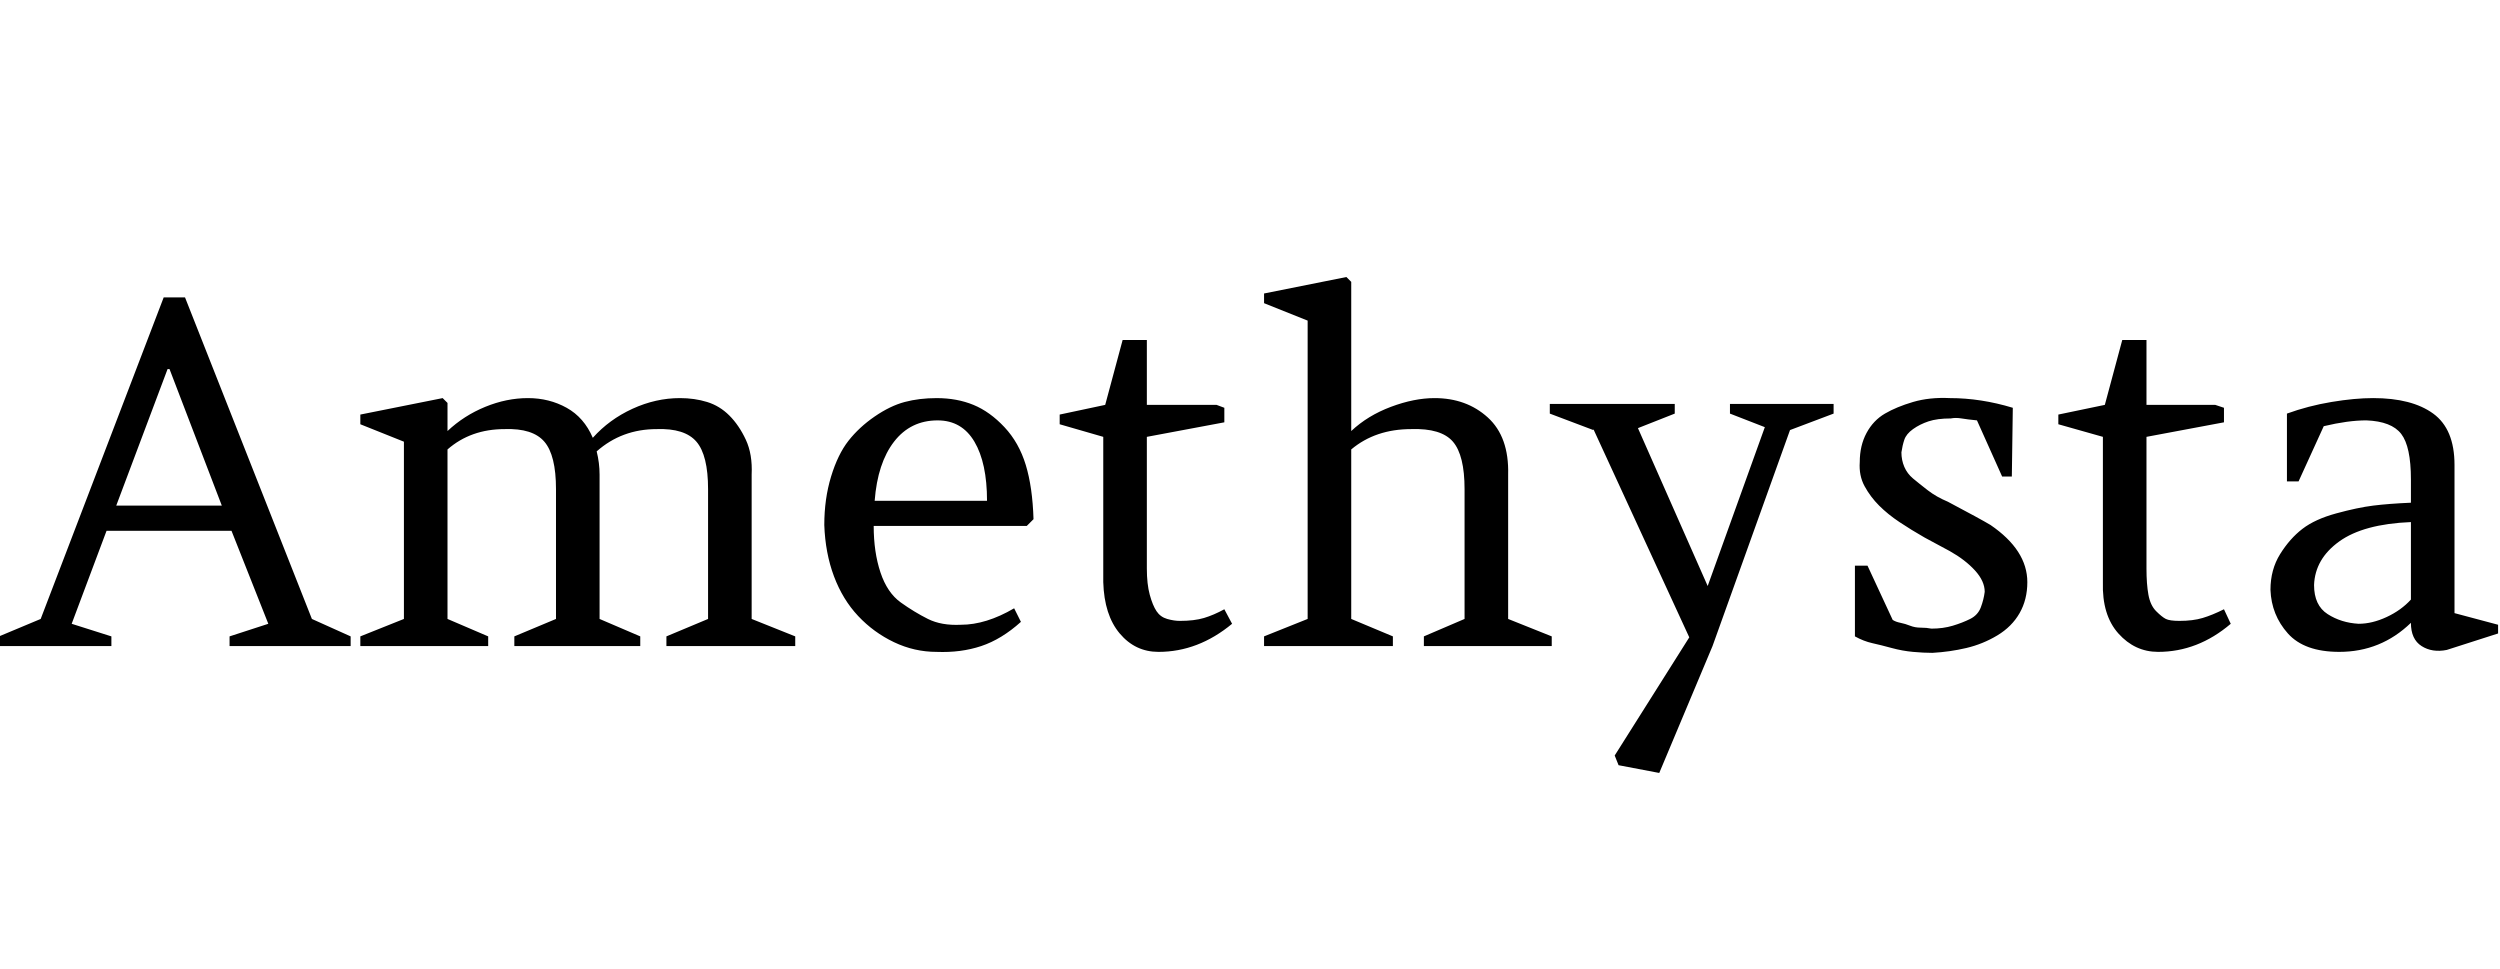 <svg id="fnt-Amethysta" viewBox="0 0 2581 1000" xmlns="http://www.w3.org/2000/svg"><path id="amethysta" class="f" d="M277 644l-38-96h-129l-36 96 41 13v10h-116v-10l43-18 127-332h22l131 332 40 18v10h-125v-10l40-13m-102-263h-2l-53 141h109l-54-141m287 258l42 18v10h-132v-10l45-18v-183l-45-18v-10l85-17 5 5v29q17-16 39-25t44-9q22 0 40 10t27 31q17-19 41-30t49-11q15 0 28 4t23 14 17 25 6 36v149l45 18v10h-133v-10l43-18v-134q0-35-12-49t-41-13q-36 0-62 23 3 12 3 24v149l42 18v10h-130v-10l43-18v-134q0-35-12-49t-41-13q-35 0-59 21v175m605-103l-7 7h-158q0 27 7 48t21 31 28 17 34 6q26 0 55-17l7 14q-20 18-41 25t-46 6q-23 0-44-10t-37-27-25-41-10-53q0-27 7-50t18-37 27-25 31-15 33-4q21 0 38 7t32 23 22 39 8 56m-99-102q-28 0-45 22t-20 61h116q0-39-13-61t-38-22m296 2l-80 15v136q0 16 3 27t7 17 11 8 13 2q15 0 25-3t21-9l8 15q-35 29-76 29-24 0-40-19t-17-53v-150l-45-13v-10l47-10 18-67h25v67h72l8 3v15m131 203l43 18v10h-133v-10l45-18v-308l-45-18v-10l85-17 5 5v154q17-16 41-25t45-9q33 0 55 20t21 59v149l45 18v10h-132v-10l42-18v-134q0-35-12-49t-43-13q-37 0-62 21v175m250-195l-45-17v-10h129v10l-38 15 72 163 59-164-36-14v-10h107v10l-45 17-80 223-55 131-42-8-4-10 77-122-99-215v1m270 140h13l26 56q3 2 8 3t10 3 11 2 11 1q12 0 22-3t18-7 11-12 4-16q0-11-10-22t-26-20l-26-14q-14-8-26-16t-21-17-15-20-5-25q0-17 7-30t19-20 29-12 38-4q32 0 65 10l-1 71h-10l-26-58q-10-1-16-2t-11 0q-14 0-23 3t-16 8-9 11-3 13q0 8 3 15t9 12 15 12 21 12q17 9 28 15t16 9q38 26 38 59 0 18-8 32t-23 23-32 13-35 5q-9 0-20-1t-22-4-20-5-18-7v-73m381-148l-80 15v136q0 16 2 27t8 17 10 8 14 2q14 0 24-3t22-9l7 15q-34 29-75 29-24 0-41-19t-16-53v-150l-46-13v-10l48-10 18-67h25v67h71l9 3v15m238 197l45 12v9l-53 17q-15 3-26-4t-11-24q-31 30-74 30-36 0-53-19t-18-45q0-21 10-37t23-26 35-16 38-8 39-3v-24q0-34-10-47t-36-14q-19 0-44 6l-26 57h-12v-70q22-8 46-12t43-4q40 0 62 16t22 53v153m-99 11q14 0 29-7t25-18v-80q-49 2-74 20t-26 45q0 21 14 30t32 10" />
</svg>